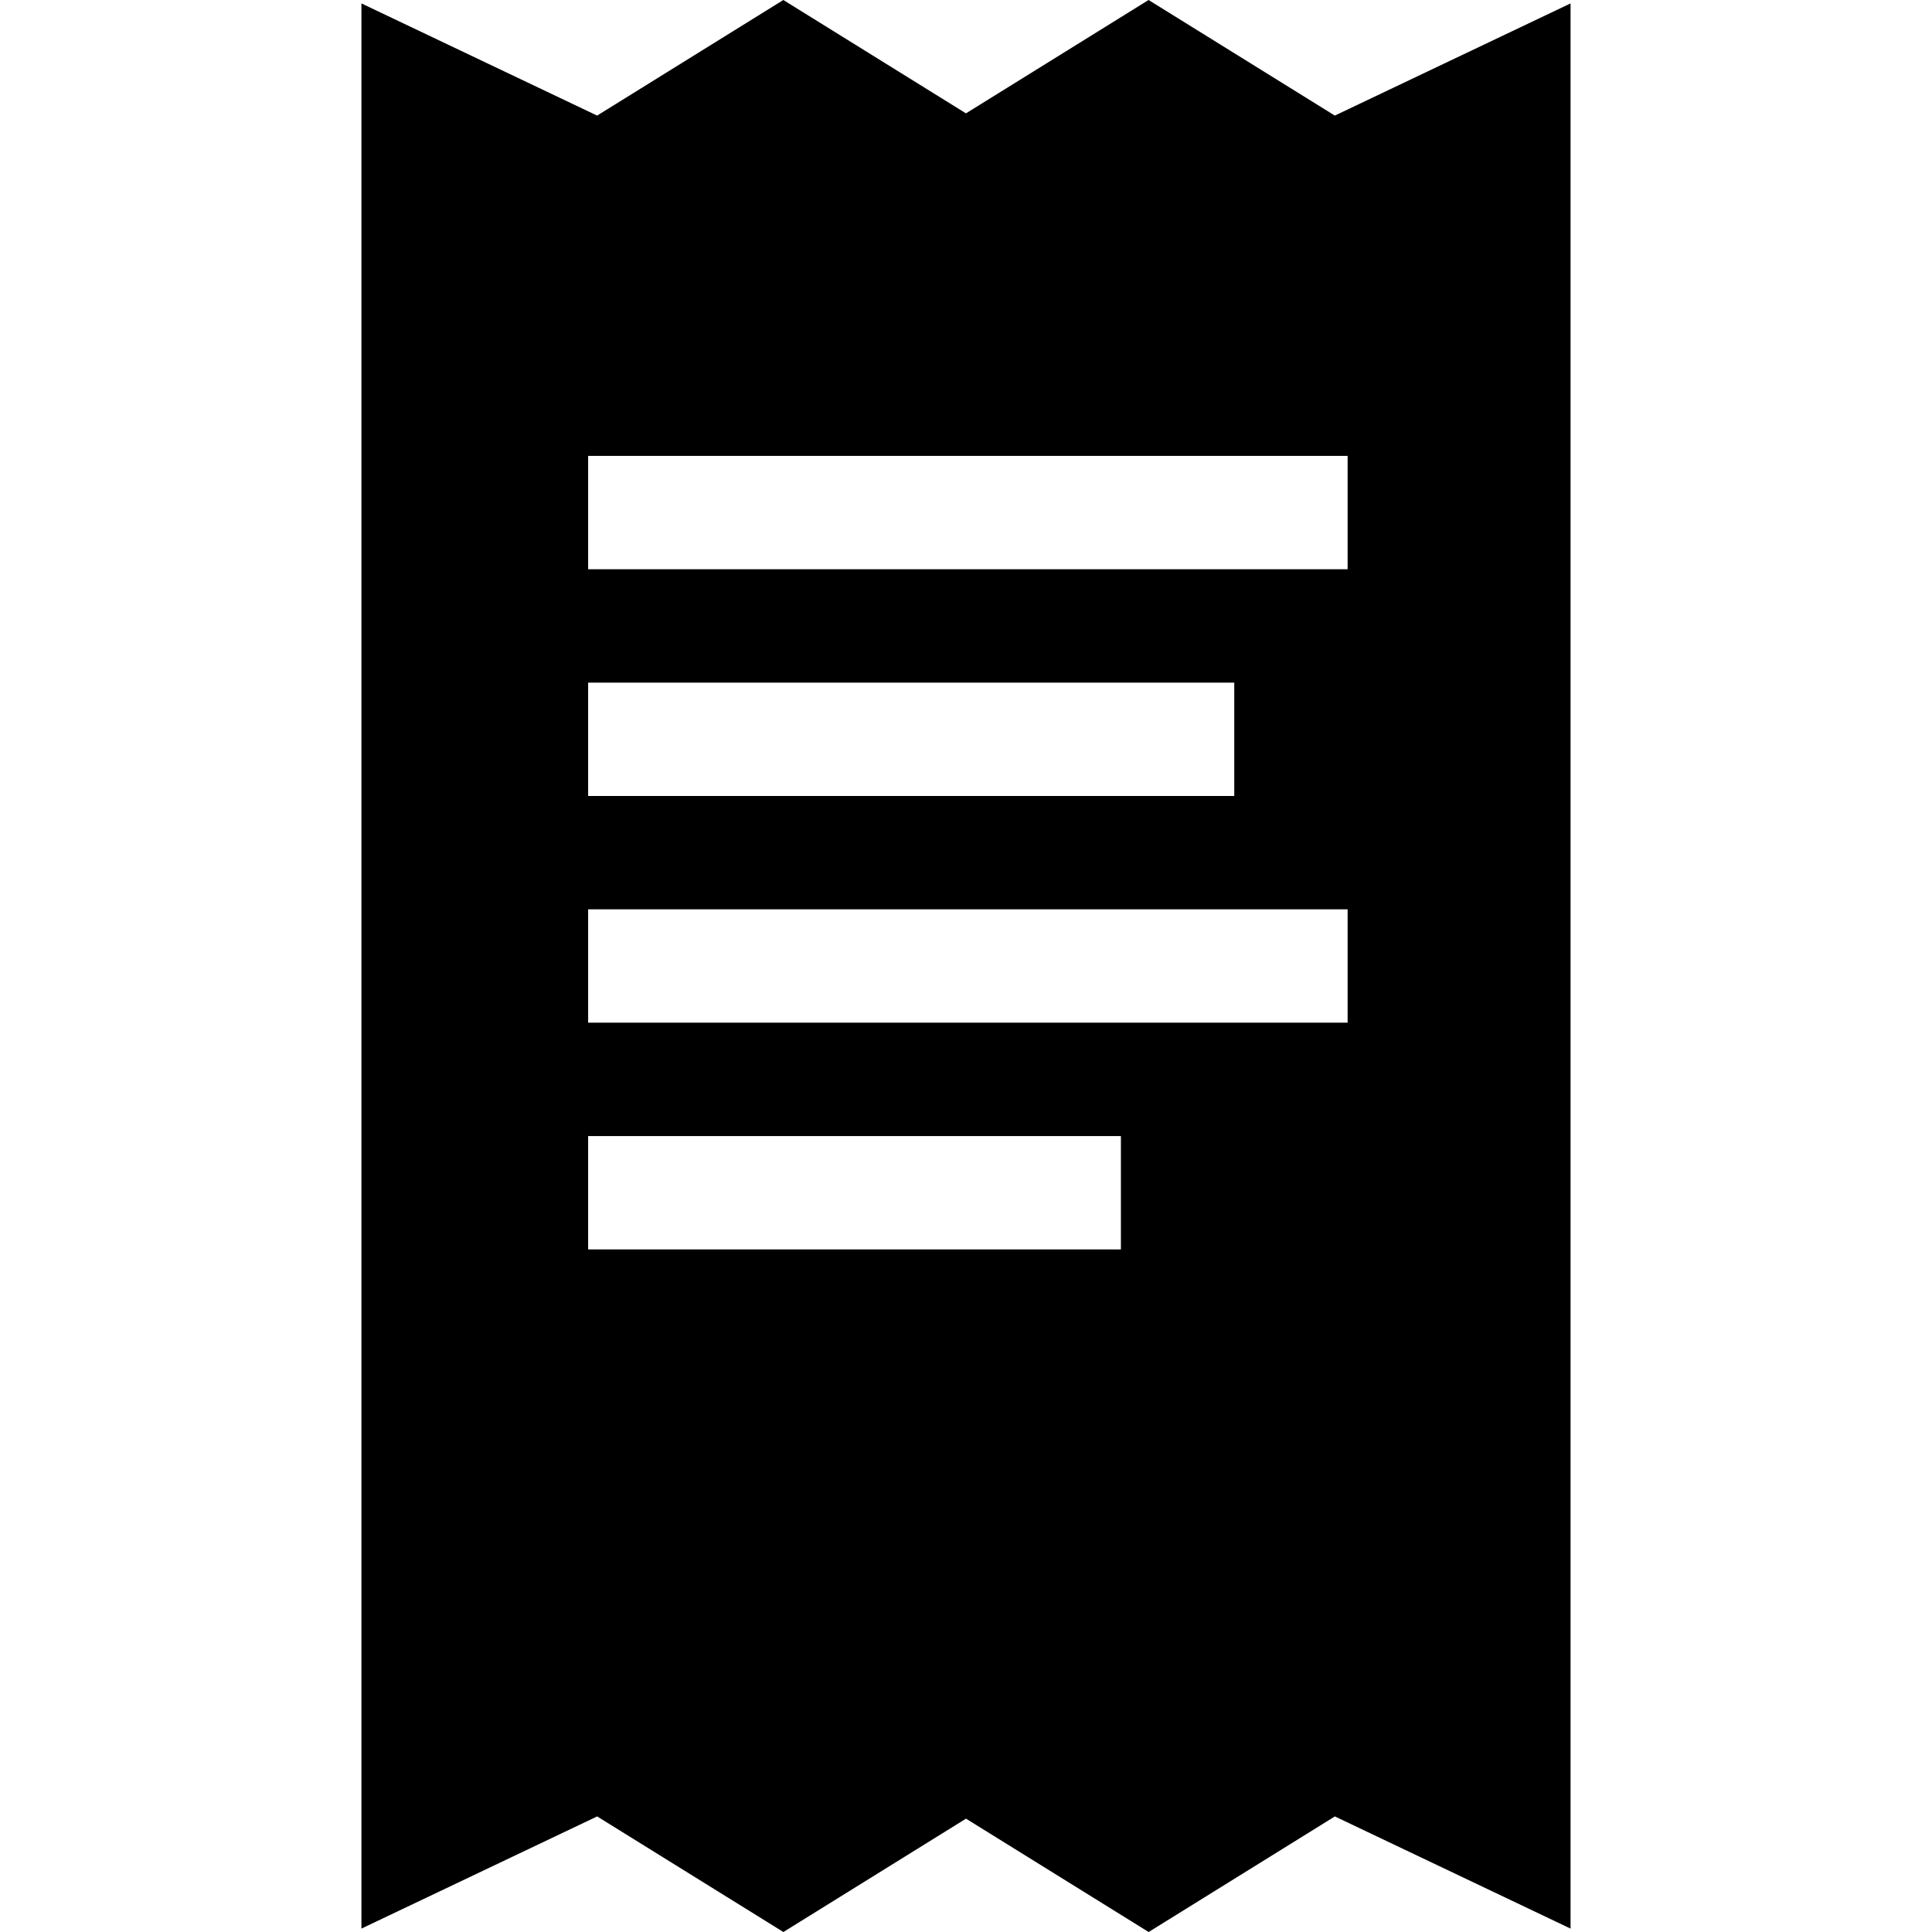 <?xml version="1.0" encoding="UTF-8"?>
<svg enable-background="new 0 0 511.998 511.998" version="1.1" viewBox="0 0 511.998 511.998" xml:space="preserve" xmlns="http://www.w3.org/2000/svg">
		<path d="m353.74 30.632l-49.356-30.632-48.396 30.041-48.398-30.041-49.349 30.631-62.462-29.726v510.19l62.471-29.725 49.356 30.631 48.396-30.04 48.398 30.04 49.349-30.631 62.462 29.726v-510.19l-62.471 29.725zm-197.88 150.27h171.23v30.04h-171.23v-30.04zm141.19 150.2h-141.19v-30.04h141.19v30.04zm60.081-60.081h-201.27v-30.04h201.27v30.04zm0-120.16h-201.27v-30.041h201.27v30.041z"/>
</svg>
